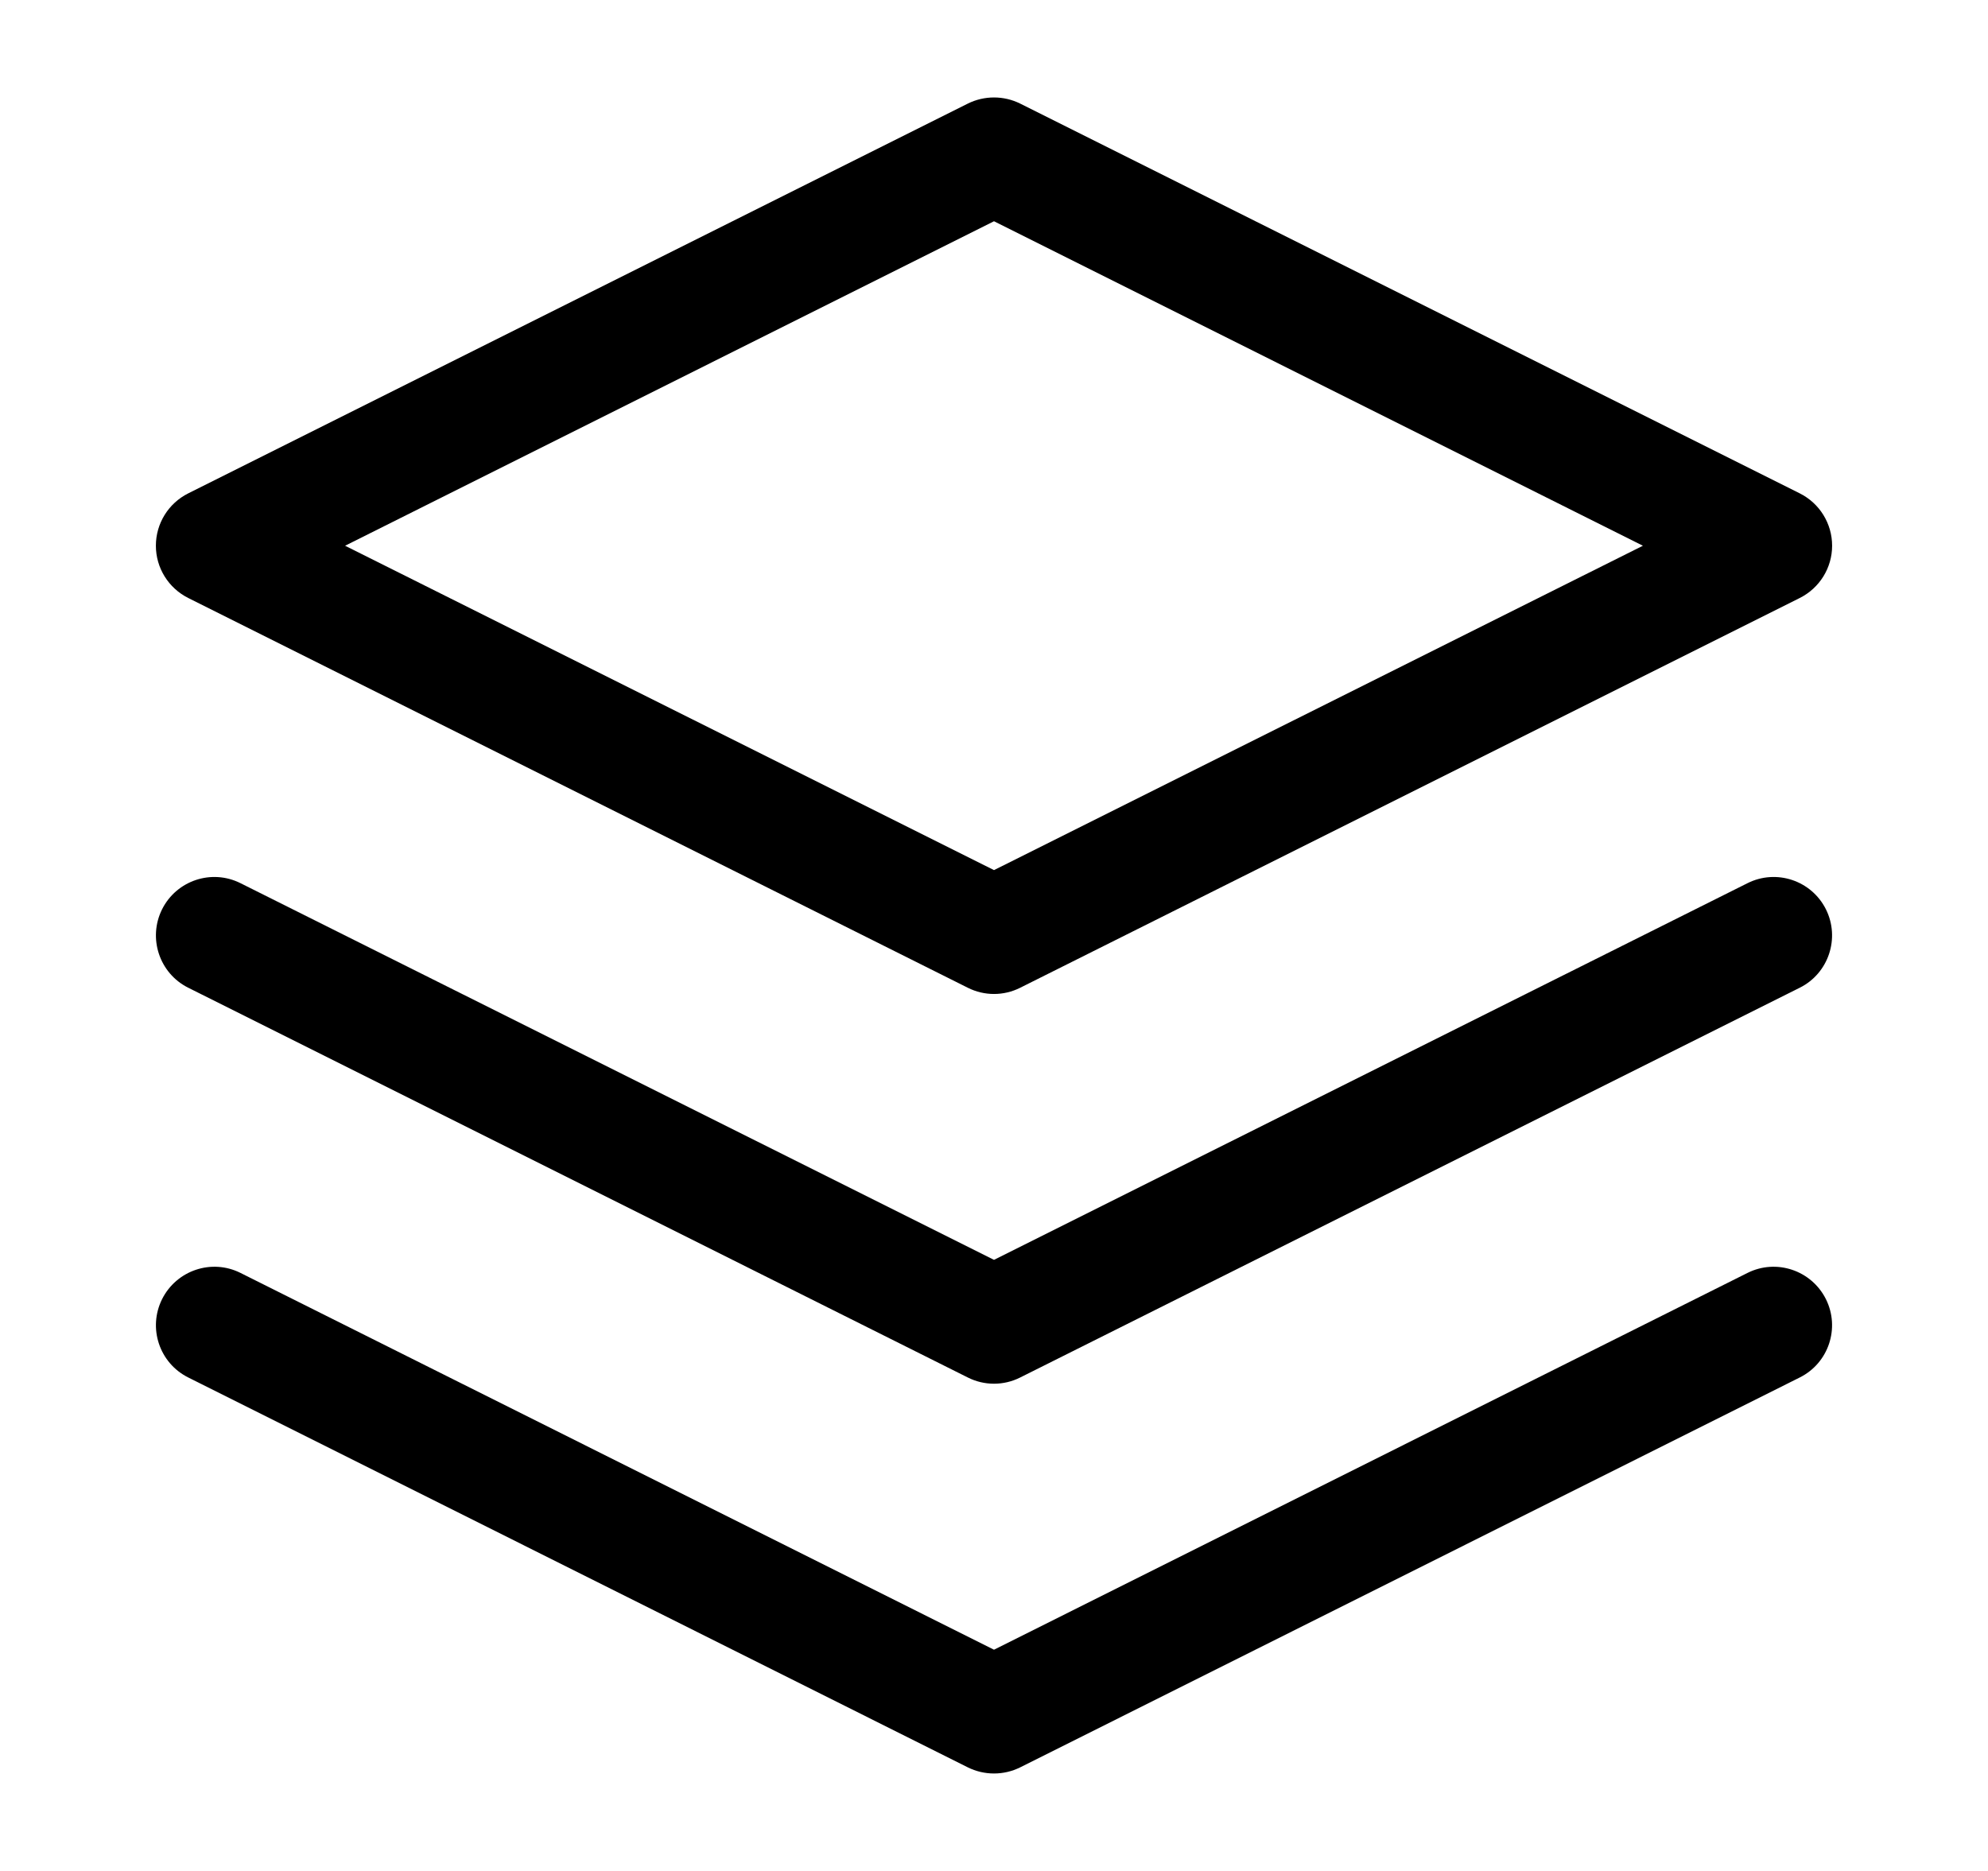 <svg width="17" height="16" viewBox="0 0 17 16" fill="none" xmlns="http://www.w3.org/2000/svg">
<g id="layers">
<path id="Vector " fill-rule="evenodd" clip-rule="evenodd" d="M8.276 0.886C8.417 0.816 8.583 0.816 8.724 0.886L15.39 4.219C15.56 4.304 15.667 4.477 15.667 4.667C15.667 4.856 15.56 5.029 15.39 5.114L8.724 8.447C8.583 8.518 8.417 8.518 8.276 8.447L1.61 5.114C1.44 5.029 1.333 4.856 1.333 4.667C1.333 4.477 1.44 4.304 1.61 4.219L8.276 0.886ZM2.951 4.667L8.5 7.441L14.049 4.667L8.5 1.892L2.951 4.667ZM1.386 7.776C1.51 7.529 1.81 7.429 2.057 7.553L8.5 10.774L14.943 7.553C15.19 7.429 15.49 7.529 15.614 7.776C15.737 8.023 15.637 8.324 15.39 8.447L8.724 11.78C8.583 11.851 8.417 11.851 8.276 11.78L1.61 8.447C1.363 8.324 1.263 8.023 1.386 7.776ZM1.386 11.11C1.51 10.863 1.81 10.762 2.057 10.886L8.5 14.108L14.943 10.886C15.19 10.762 15.49 10.863 15.614 11.11C15.737 11.357 15.637 11.657 15.39 11.78L8.724 15.114C8.583 15.184 8.417 15.184 8.276 15.114L1.61 11.78C1.363 11.657 1.263 11.357 1.386 11.11Z" fill="black"/>
</g>
</svg>
